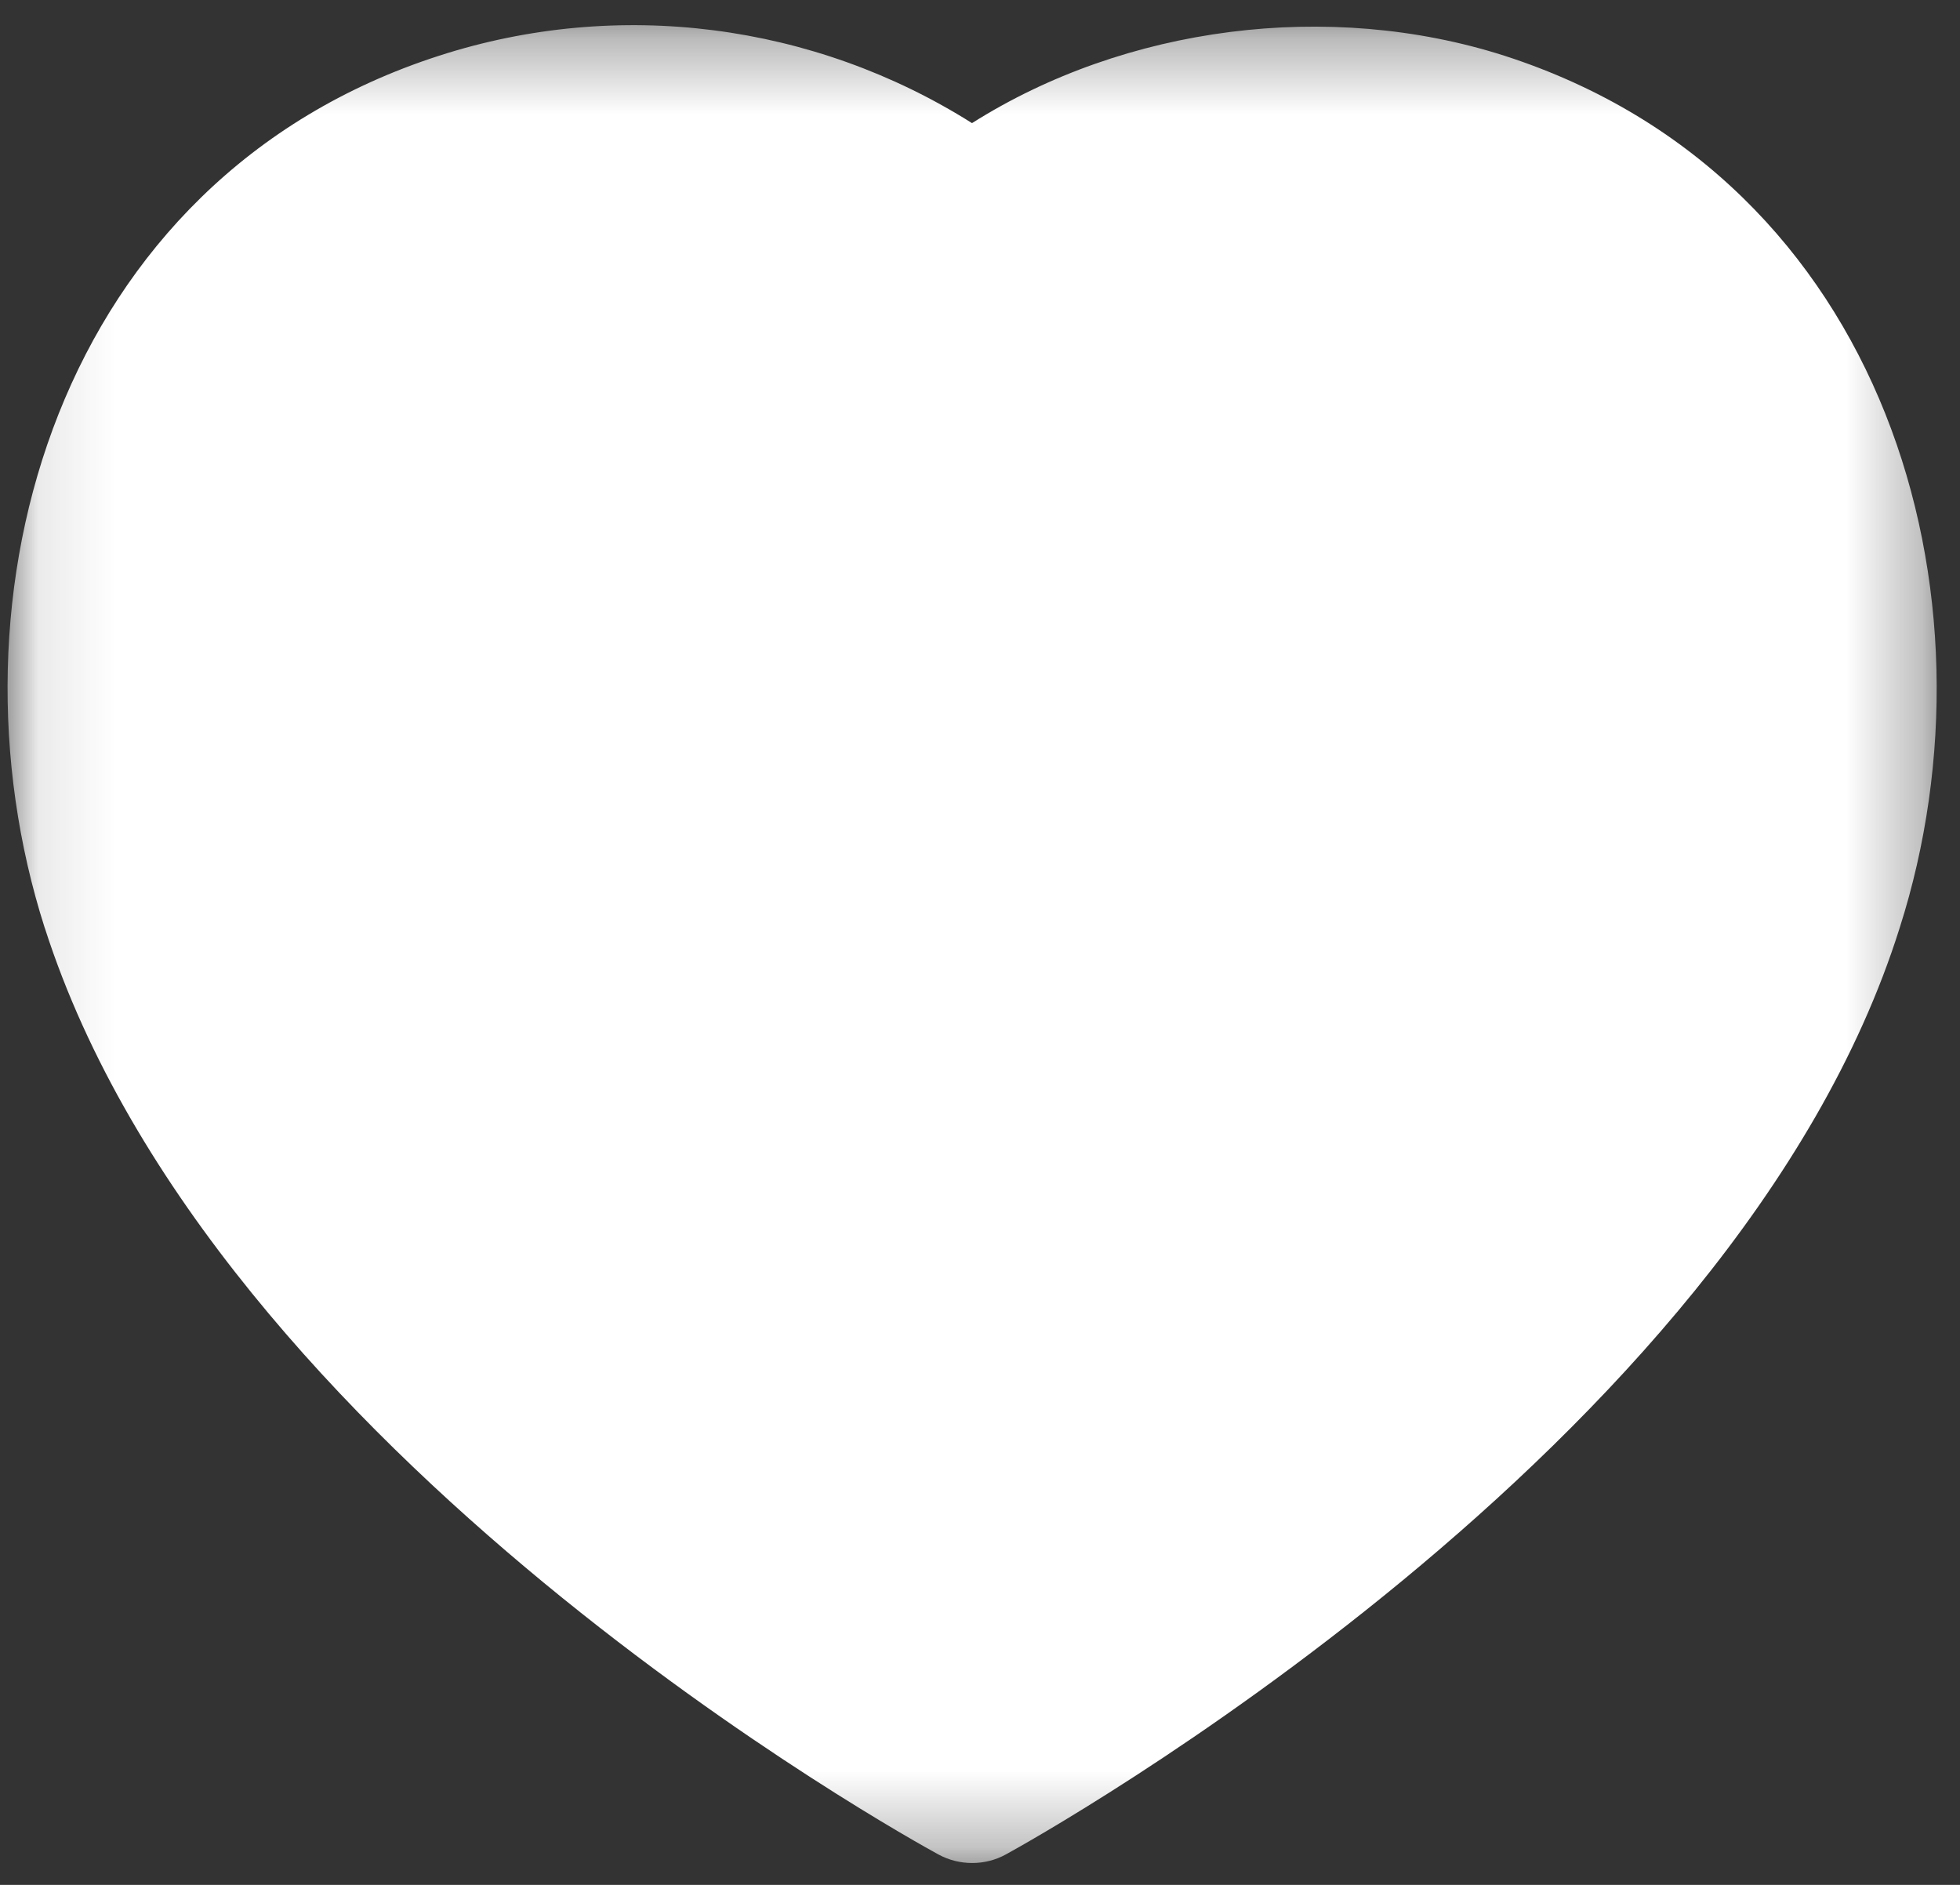 <svg width="26" height="25" viewBox="0 0 26 25" fill="none" xmlns="http://www.w3.org/2000/svg">
<rect x="0" y="0" width="26" height="25" fill="#333333" stroke="none"/>
<mask id="mask0_2_9" style="mask-type:alpha" maskUnits="userSpaceOnUse" x="0" y="0" width="26" height="25">
<path fill-rule="evenodd" clip-rule="evenodd" d="M0.1 0.334H25.691V24.71H0.1V0.334Z" fill="white"/>
</mask>
<g mask="url(#mask0_2_9)">
<path fill-rule="evenodd" clip-rule="evenodd" d="M12.897 24.71C12.742 24.71 12.589 24.673 12.449 24.597C12.057 24.383 2.841 19.303 0.595 12.31C0.594 12.31 0.594 12.309 0.594 12.309C-0.816 7.907 0.754 2.374 5.822 0.74C8.202 -0.03 10.796 0.309 12.894 1.633C14.926 0.348 17.626 -0.007 19.959 0.74C25.032 2.377 26.607 7.908 25.199 12.309C23.025 19.222 13.741 24.378 13.347 24.594C13.207 24.672 13.052 24.71 12.897 24.71" fill="white"/>
</g>
<path fill-rule="evenodd" clip-rule="evenodd" d="M20.292 9.865C19.809 9.865 19.399 9.494 19.359 9.004C19.276 7.976 18.589 7.109 17.61 6.793C17.116 6.633 16.846 6.104 17.005 5.613C17.166 5.12 17.69 4.853 18.185 5.008C19.889 5.559 21.082 7.068 21.229 8.851C21.27 9.368 20.886 9.82 20.37 9.861C20.344 9.864 20.319 9.865 20.292 9.865" fill="white"/>
</svg>
